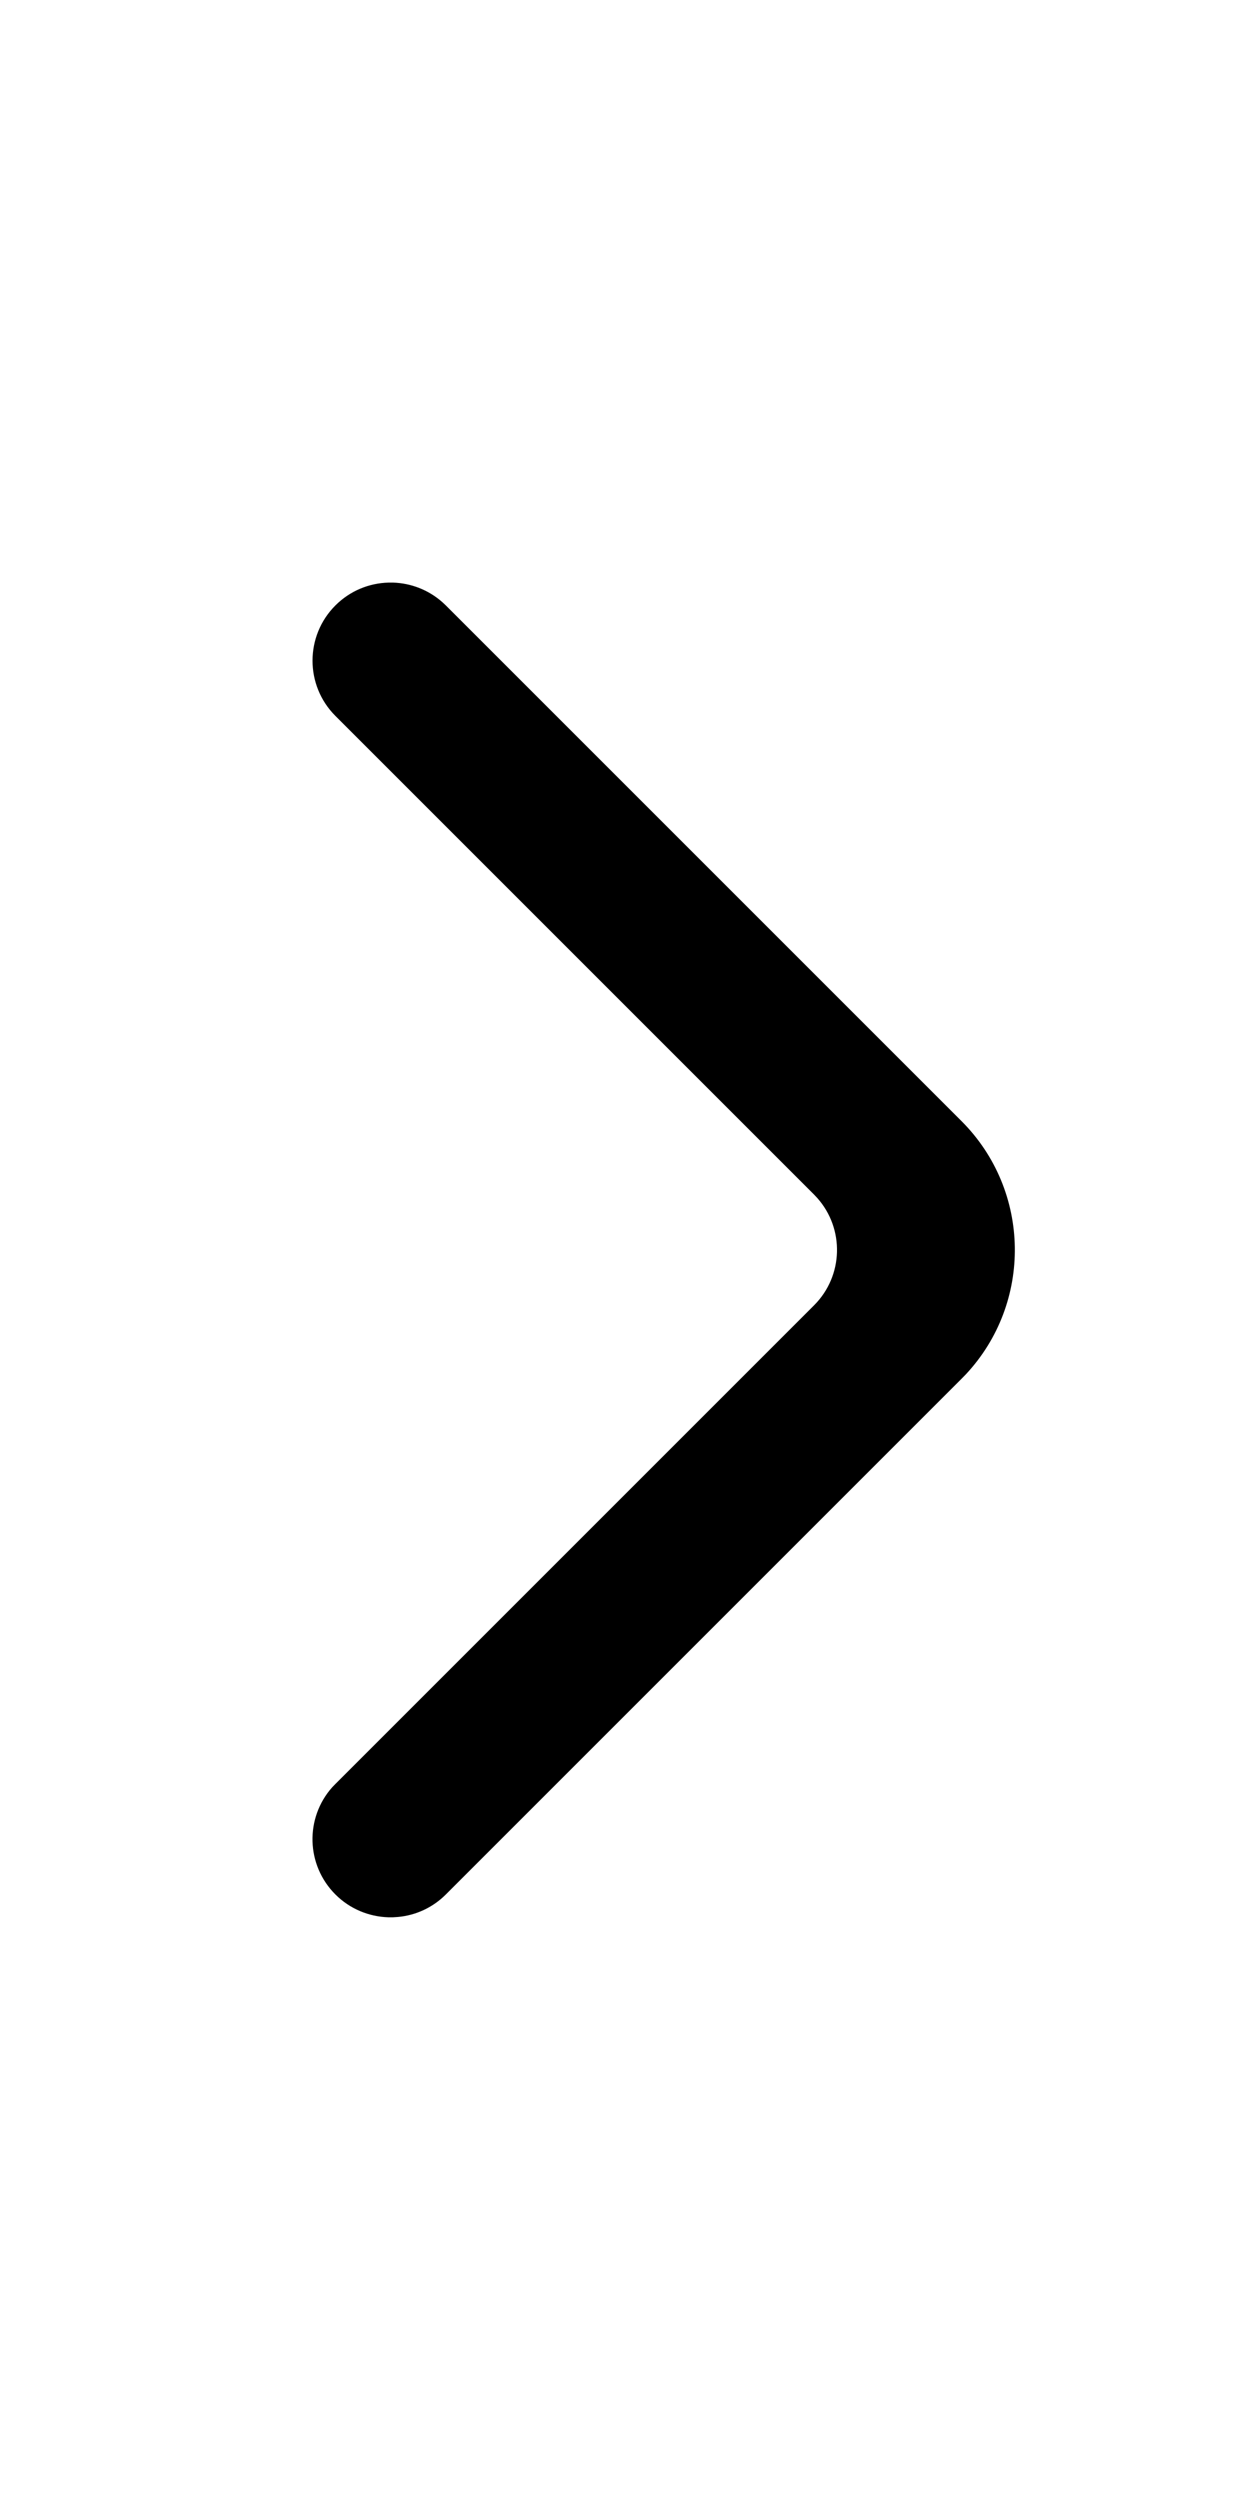 <?xml version="1.0" encoding="UTF-8"?>
<svg width="12px" height="24px" viewBox="0 0 12 24" version="1.1" xmlns="http://www.w3.org/2000/svg" xmlns:xlink="http://www.w3.org/1999/xlink">
    <title>Public/ic_public_arrow_right_filled</title>
    <g id="Public/ic_public_arrow_right_filled" stroke="none" stroke-width="1" fill="none" fill-rule="evenodd">
        <g id="Public/ic_public_arrow_right" transform="translate(3, 5.593)" fill="#000000" fill-rule="nonzero">
            <path d="M1.248,0.189 L1.28,0.219 L6.23,5.169 C6.899,5.838 6.913,6.915 6.272,7.601 L6.23,7.644 L1.28,12.594 C1.151,12.723 0.987,12.795 0.819,12.81 L0.773,12.813 L0.727,12.813 C0.543,12.807 0.36,12.734 0.22,12.594 C-0.063,12.311 -0.073,11.86 0.189,11.565 L0.22,11.533 L4.816,6.937 C5.098,6.654 5.108,6.203 4.846,5.908 L4.816,5.876 L0.22,1.28 C-0.073,0.987 -0.073,0.512 0.22,0.219 C0.361,0.078 0.544,0.005 0.729,0 L0.776,0 C0.945,0.006 1.113,0.069 1.248,0.189 Z" id="路径"></path>
        </g>
    </g>
</svg>